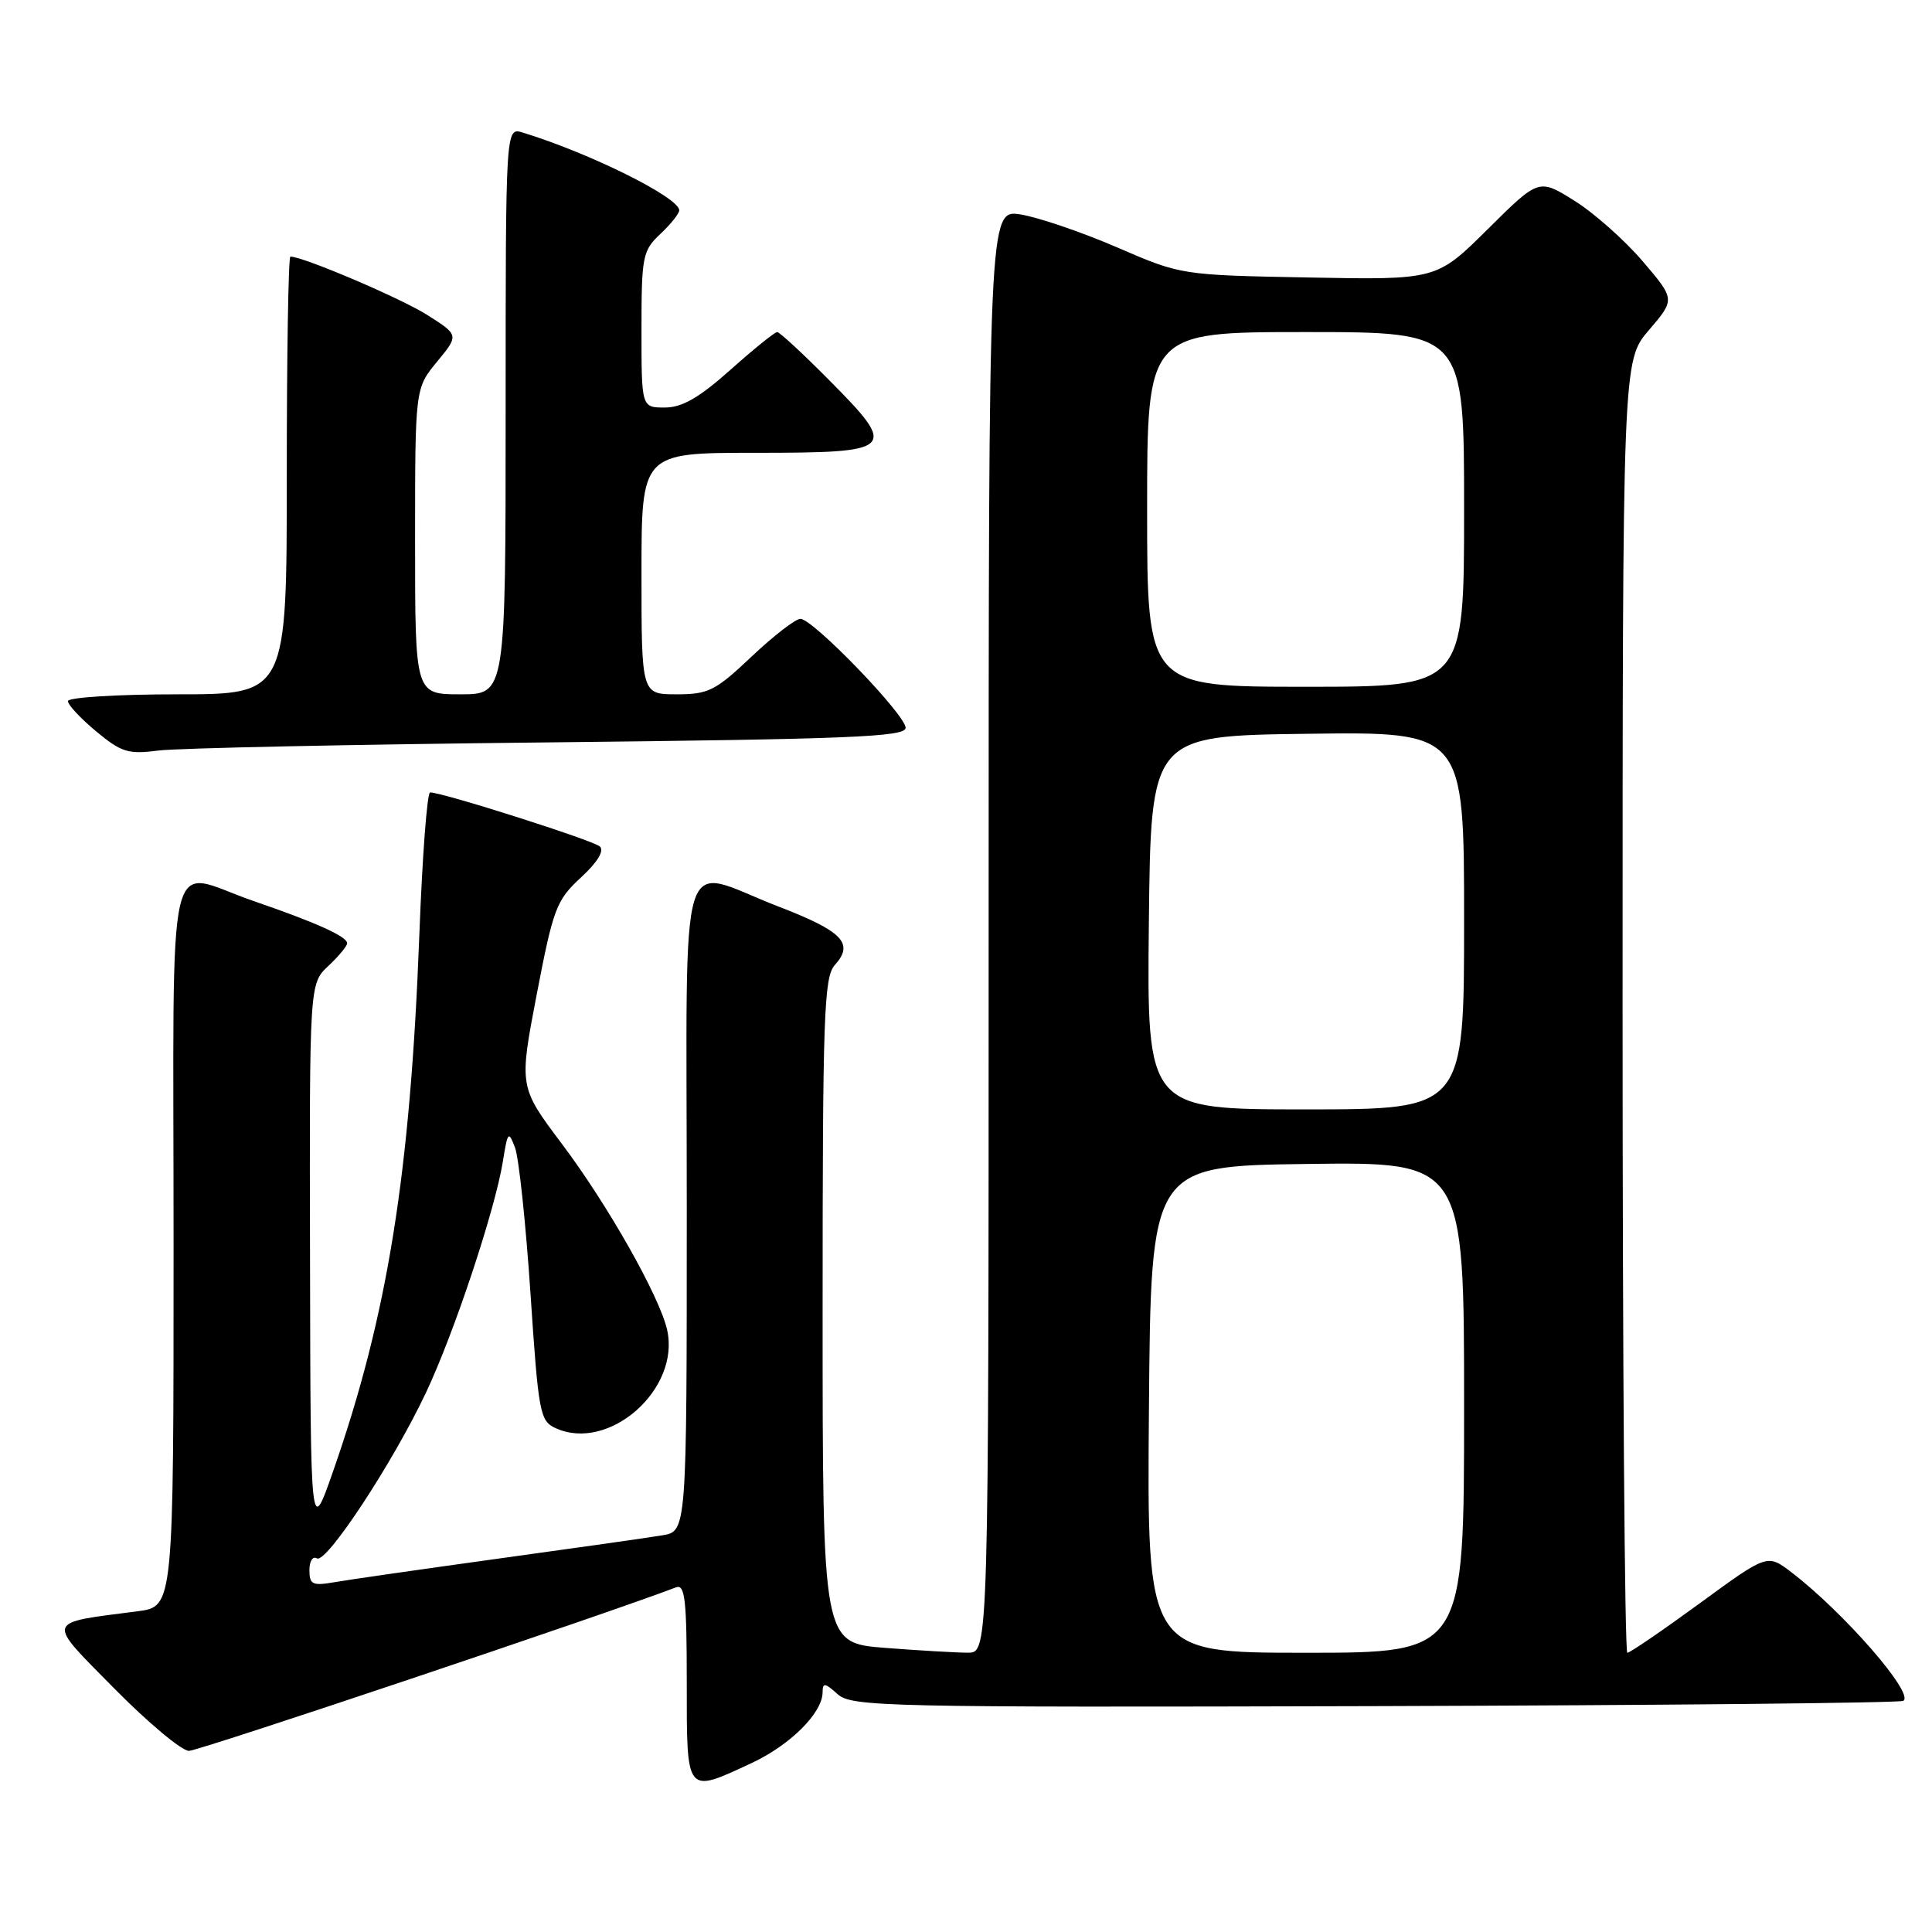 <?xml version="1.0" encoding="UTF-8" standalone="no"?>
<!DOCTYPE svg PUBLIC "-//W3C//DTD SVG 1.1//EN" "http://www.w3.org/Graphics/SVG/1.1/DTD/svg11.dtd" >
<svg xmlns="http://www.w3.org/2000/svg" xmlns:xlink="http://www.w3.org/1999/xlink" version="1.1" viewBox="0 0 256 256">
 <g >
 <path fill="currentColor"
d=" M 99.58 233.62 C 104.74 231.21 109.00 226.96 109.00 224.21 C 109.00 222.94 109.32 222.98 110.97 224.47 C 112.83 226.15 116.99 226.25 182.17 226.07 C 220.24 225.96 251.76 225.65 252.20 225.37 C 253.72 224.44 244.31 213.64 237.34 208.31 C 234.18 205.90 234.18 205.90 225.22 212.45 C 220.29 216.05 215.98 219.00 215.63 219.00 C 215.28 219.00 215.00 180.48 215.00 133.41 C 215.00 47.82 215.00 47.82 218.49 43.74 C 221.98 39.67 221.98 39.67 217.63 34.58 C 215.24 31.79 211.17 28.18 208.59 26.58 C 203.90 23.65 203.90 23.65 197.13 30.37 C 190.35 37.09 190.35 37.09 173.43 36.77 C 156.50 36.45 156.50 36.45 148.00 32.77 C 143.32 30.75 137.59 28.80 135.25 28.42 C 131.00 27.74 131.00 27.74 131.00 123.37 C 131.00 219.00 131.00 219.00 128.25 218.99 C 126.74 218.99 121.79 218.70 117.25 218.35 C 109.00 217.70 109.00 217.70 109.00 173.68 C 109.00 134.49 109.18 129.46 110.62 127.87 C 113.21 125.00 111.67 123.40 103.10 120.10 C 89.59 114.89 91.00 110.24 91.00 159.95 C 91.00 202.91 91.00 202.91 87.75 203.44 C 85.96 203.74 76.17 205.13 66.00 206.53 C 55.83 207.94 46.04 209.34 44.25 209.66 C 41.41 210.15 41.00 209.95 41.00 208.05 C 41.00 206.86 41.44 206.16 41.99 206.49 C 43.22 207.25 52.01 193.91 56.44 184.54 C 60.18 176.63 65.61 160.29 66.64 153.86 C 67.27 149.93 67.38 149.80 68.24 152.06 C 68.75 153.40 69.67 162.09 70.29 171.36 C 71.35 187.28 71.54 188.29 73.63 189.24 C 80.70 192.46 90.20 184.05 88.39 176.18 C 87.36 171.71 80.51 159.62 74.47 151.59 C 68.77 144.01 68.77 144.01 71.12 131.76 C 73.31 120.36 73.72 119.28 76.97 116.28 C 79.17 114.25 80.10 112.73 79.48 112.16 C 78.59 111.35 58.67 105.00 56.99 105.00 C 56.60 105.00 55.96 113.44 55.57 123.75 C 54.36 155.64 51.36 174.29 44.12 195.00 C 41.15 203.50 41.15 203.50 41.08 166.92 C 41.00 130.35 41.00 130.35 43.50 128.00 C 44.88 126.71 46.00 125.35 46.00 124.99 C 46.00 124.09 41.91 122.25 33.57 119.38 C 21.76 115.32 23.00 109.99 23.00 164.94 C 23.00 212.88 23.00 212.88 18.25 213.50 C 5.86 215.11 6.04 214.50 15.16 223.75 C 19.64 228.29 24.09 232.00 25.04 232.00 C 26.34 232.00 80.48 213.82 89.58 210.33 C 90.76 209.88 91.00 211.97 91.00 222.89 C 91.00 237.91 90.83 237.69 99.58 233.62 Z  M 72.75 98.37 C 112.69 97.94 120.00 97.64 120.00 96.44 C 120.00 94.72 107.72 82.00 106.06 82.00 C 105.41 82.00 102.50 84.25 99.59 87.00 C 94.81 91.53 93.87 92.00 89.65 92.00 C 85.00 92.00 85.00 92.00 85.00 76.00 C 85.00 60.00 85.00 60.00 100.03 60.00 C 118.66 60.00 119.05 59.63 109.92 50.42 C 106.42 46.89 103.30 44.00 102.98 44.00 C 102.66 44.00 99.87 46.25 96.79 49.00 C 92.63 52.71 90.38 54.00 88.09 54.00 C 85.00 54.00 85.00 54.00 85.00 43.67 C 85.00 33.95 85.15 33.21 87.50 31.00 C 88.88 29.71 90.00 28.30 90.00 27.87 C 90.00 26.17 78.17 20.29 69.25 17.56 C 67.00 16.87 67.00 16.87 67.00 54.43 C 67.00 92.00 67.00 92.00 61.00 92.00 C 55.00 92.00 55.00 92.00 55.00 71.73 C 55.00 51.46 55.00 51.46 57.91 47.93 C 60.82 44.40 60.82 44.40 56.59 41.72 C 53.10 39.51 40.17 34.00 38.48 34.00 C 38.21 34.00 38.00 47.05 38.00 63.00 C 38.00 92.00 38.00 92.00 23.50 92.00 C 15.52 92.00 9.00 92.41 9.00 92.90 C 9.00 93.40 10.69 95.21 12.75 96.92 C 16.09 99.69 17.00 99.97 21.00 99.45 C 23.48 99.13 46.76 98.64 72.75 98.37 Z  M 152.24 186.75 C 152.50 154.50 152.50 154.50 173.25 154.23 C 194.00 153.96 194.00 153.96 194.00 186.48 C 194.00 219.00 194.00 219.00 172.99 219.00 C 151.97 219.00 151.97 219.00 152.24 186.75 Z  M 152.23 122.25 C 152.50 97.50 152.50 97.50 173.25 97.23 C 194.00 96.96 194.00 96.96 194.00 121.98 C 194.00 147.00 194.00 147.00 172.98 147.00 C 151.97 147.00 151.97 147.00 152.23 122.25 Z  M 152.00 67.50 C 152.00 44.00 152.00 44.00 173.00 44.00 C 194.00 44.00 194.00 44.00 194.00 67.50 C 194.00 91.00 194.00 91.00 173.00 91.00 C 152.00 91.00 152.00 91.00 152.00 67.50 Z "/>
</g>
</svg>